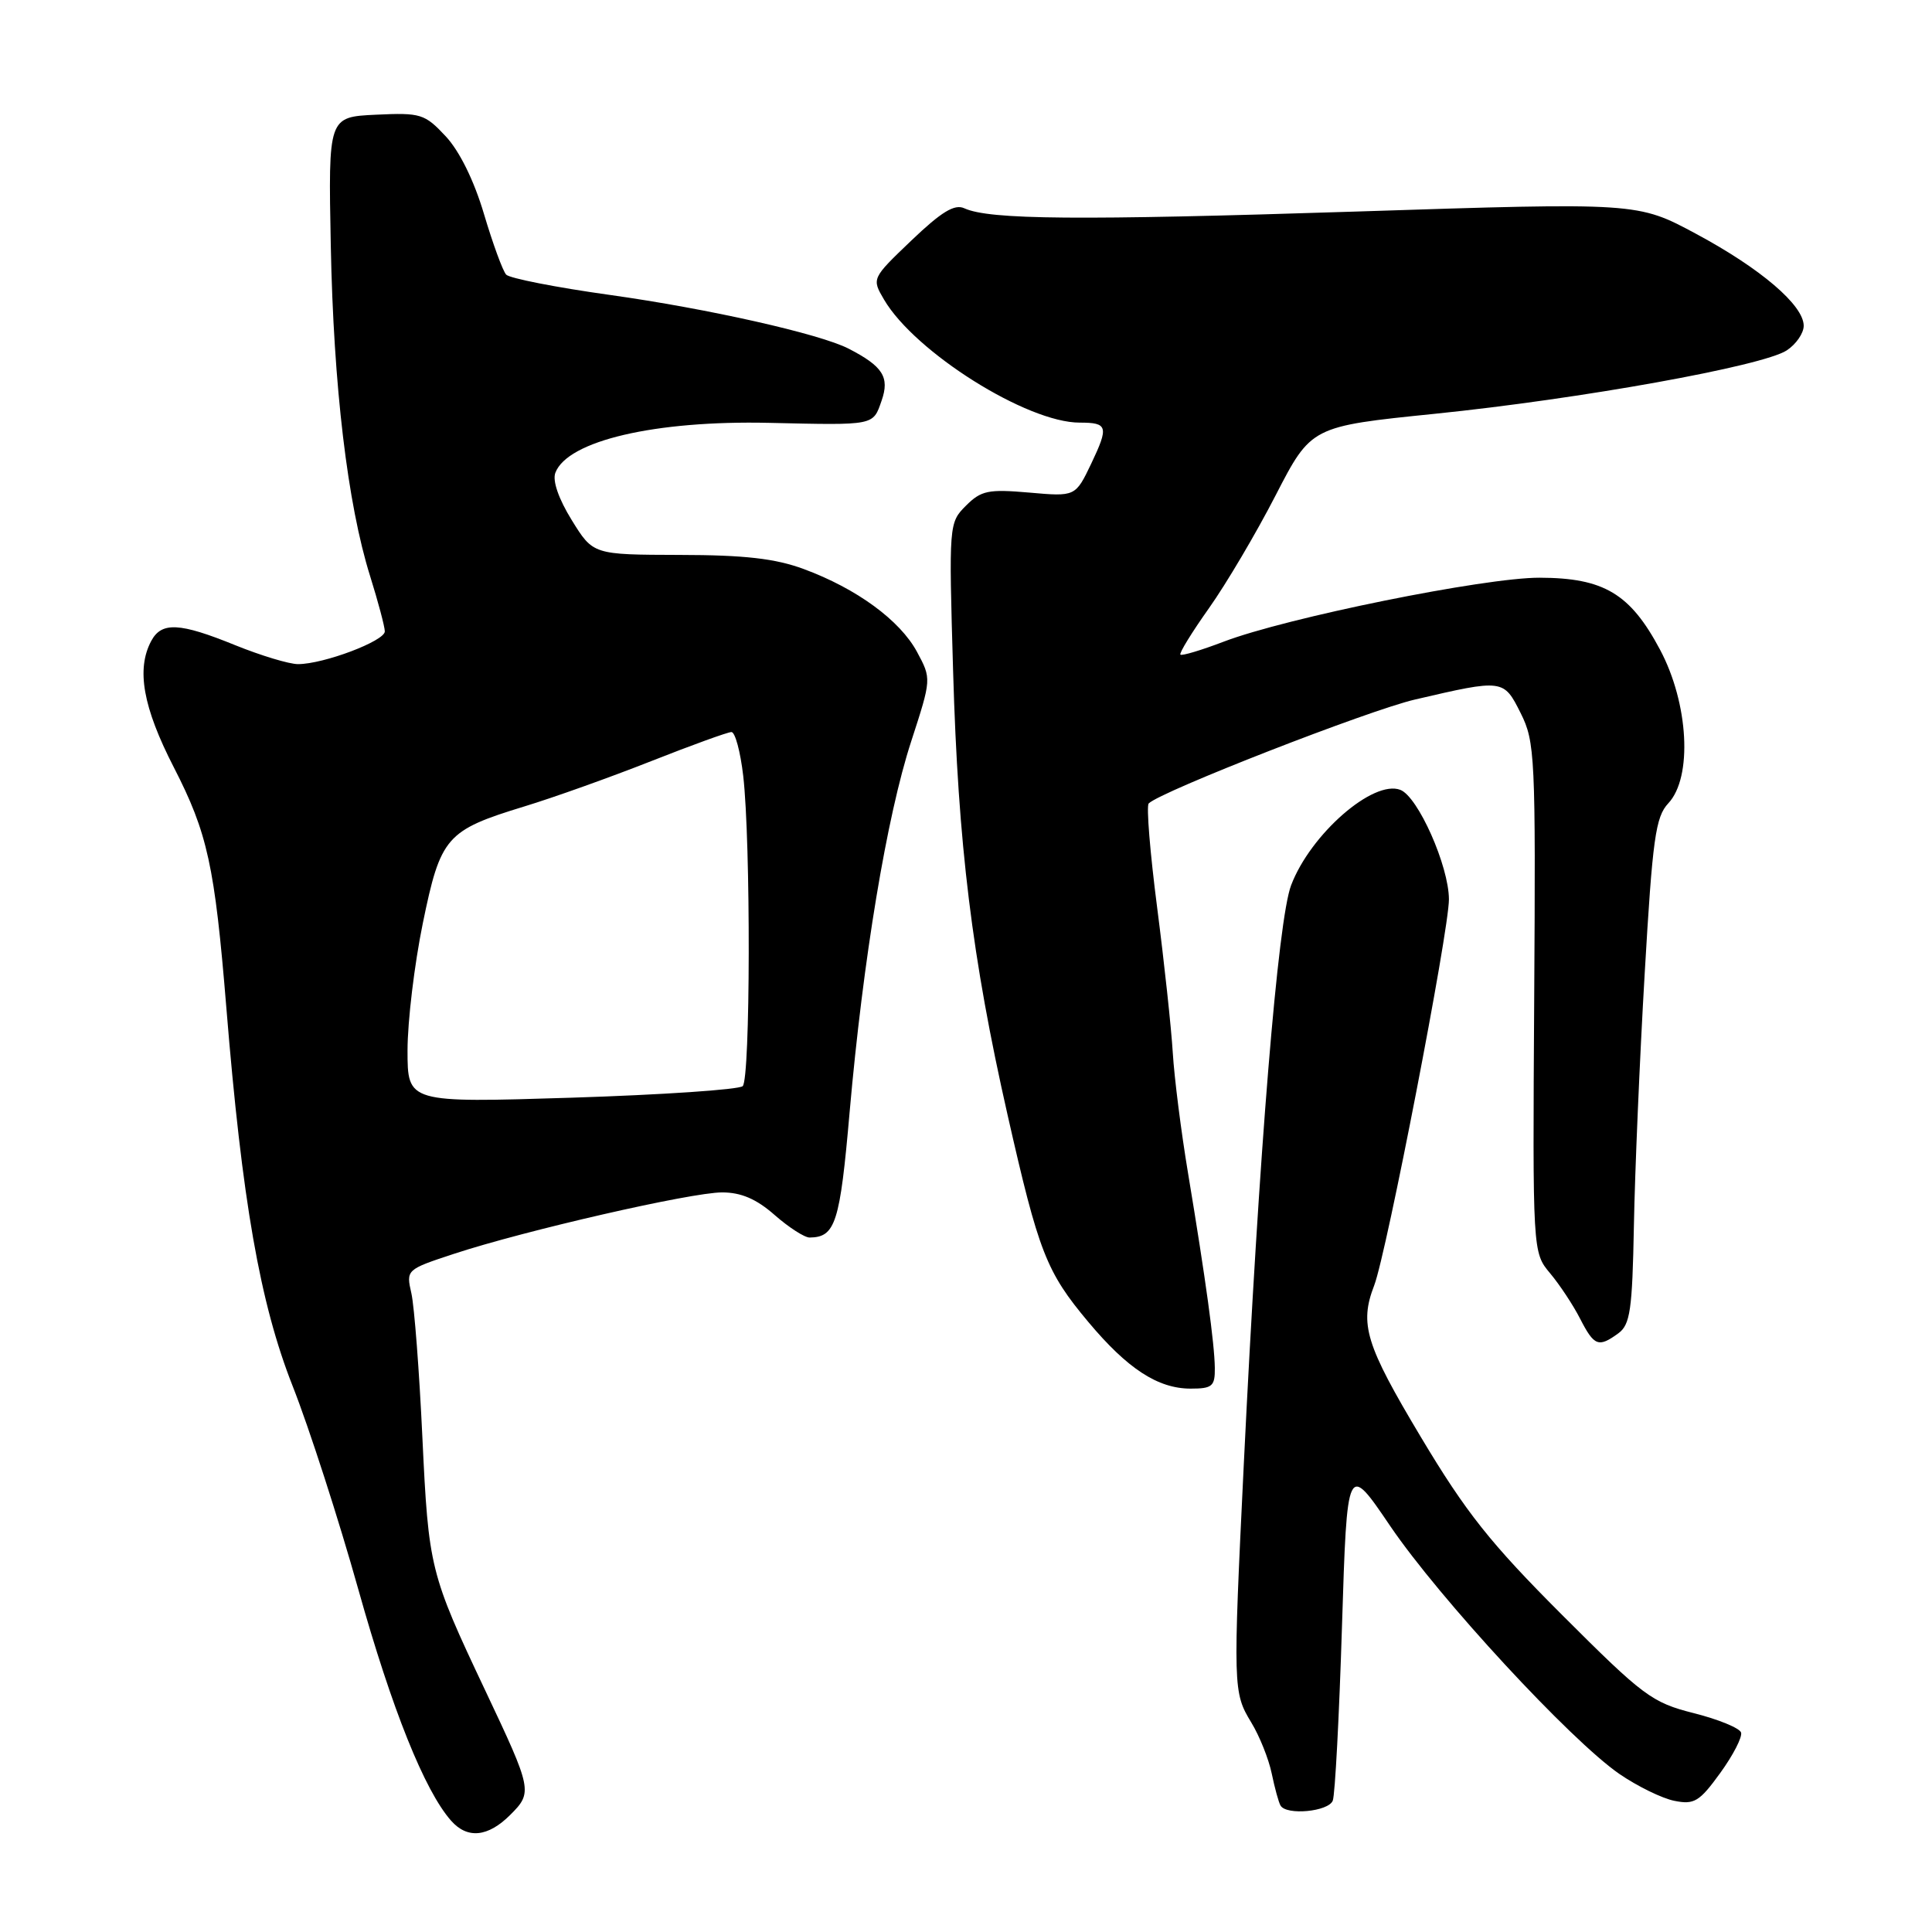 <?xml version="1.0" encoding="UTF-8" standalone="no"?>
<!DOCTYPE svg PUBLIC "-//W3C//DTD SVG 1.1//EN" "http://www.w3.org/Graphics/SVG/1.1/DTD/svg11.dtd" >
<svg xmlns="http://www.w3.org/2000/svg" xmlns:xlink="http://www.w3.org/1999/xlink" version="1.1" viewBox="0 0 256 256">
 <g >
 <path fill="currentColor"
d=" M 67.61 240.48 C 70.60 237.50 70.53 237.17 64.30 224.00 C 56.96 208.48 56.79 207.77 55.97 190.50 C 55.56 181.70 54.90 173.09 54.51 171.37 C 53.80 168.25 53.83 168.22 60.15 166.14 C 69.50 163.06 91.58 158.00 95.68 158.00 C 98.20 158.00 100.23 158.87 102.65 161.00 C 104.53 162.65 106.62 163.99 107.28 163.98 C 110.70 163.94 111.30 162.07 112.58 147.35 C 114.36 127.12 117.50 108.16 120.74 98.23 C 123.43 89.95 123.43 89.95 121.51 86.38 C 119.25 82.19 113.51 77.99 106.50 75.40 C 102.74 74.01 98.67 73.54 90.05 73.53 C 78.59 73.50 78.59 73.50 75.76 68.92 C 74.02 66.11 73.18 63.69 73.59 62.64 C 75.21 58.40 86.80 55.69 101.90 56.03 C 116.00 56.35 115.66 56.42 116.82 53.08 C 117.90 49.98 116.99 48.54 112.45 46.20 C 108.64 44.24 93.82 40.90 80.81 39.08 C 73.70 38.09 67.51 36.87 67.07 36.39 C 66.62 35.90 65.30 32.29 64.13 28.36 C 62.82 23.94 60.89 20.02 59.06 18.06 C 56.27 15.08 55.76 14.92 49.80 15.20 C 43.50 15.50 43.50 15.50 43.83 32.50 C 44.19 51.15 46.05 66.80 49.04 76.33 C 50.10 79.72 50.98 83.02 50.99 83.66 C 51.00 84.93 42.89 88.00 39.49 88.00 C 38.31 88.00 34.58 86.87 31.19 85.50 C 23.80 82.49 21.41 82.37 20.04 84.93 C 18.04 88.67 18.94 93.71 23.03 101.67 C 27.51 110.40 28.45 114.68 29.99 133.50 C 32.08 159.15 34.45 172.68 38.77 183.64 C 40.97 189.22 44.89 201.37 47.49 210.64 C 51.95 226.53 56.26 237.27 59.77 241.25 C 61.93 243.70 64.66 243.43 67.61 240.48 Z  M 176.60 238.59 C 176.90 237.82 177.45 227.42 177.82 215.48 C 178.50 193.78 178.50 193.78 184.22 202.22 C 190.73 211.80 208.12 230.61 214.58 235.06 C 216.96 236.69 220.24 238.30 221.87 238.62 C 224.49 239.15 225.19 238.73 227.94 234.93 C 229.65 232.57 230.89 230.16 230.70 229.57 C 230.51 228.98 227.69 227.82 224.43 227.00 C 218.89 225.60 217.75 224.75 207.00 214.00 C 197.47 204.47 194.26 200.43 188.25 190.38 C 180.94 178.16 180.11 175.45 182.09 170.32 C 183.73 166.04 192.00 123.34 191.99 119.17 C 191.98 114.76 187.90 105.56 185.55 104.66 C 181.96 103.28 173.65 110.53 171.08 117.30 C 169.33 121.89 166.83 152.53 164.81 194.00 C 163.37 223.66 163.39 224.26 165.79 228.22 C 166.89 230.02 168.11 233.07 168.51 235.00 C 168.91 236.93 169.43 238.84 169.68 239.25 C 170.46 240.58 176.04 240.05 176.60 238.59 Z  M 160.97 181.25 C 160.93 178.04 159.76 169.51 157.43 155.50 C 156.51 150.00 155.60 142.80 155.40 139.50 C 155.20 136.20 154.27 127.55 153.33 120.27 C 152.39 113.00 151.88 106.78 152.21 106.46 C 153.79 104.87 181.37 94.11 187.50 92.69 C 199.18 89.97 199.24 89.98 201.50 94.50 C 203.40 98.29 203.49 100.27 203.29 132.22 C 203.08 165.95 203.08 165.95 205.40 168.72 C 206.68 170.25 208.47 172.96 209.38 174.75 C 211.24 178.37 211.81 178.59 214.44 176.67 C 216.01 175.52 216.29 173.59 216.50 162.42 C 216.63 155.31 217.27 140.28 217.93 129.00 C 218.97 111.09 219.37 108.24 221.06 106.44 C 224.29 103.00 223.76 93.21 219.96 86.08 C 216.01 78.66 212.52 76.57 204.00 76.55 C 196.73 76.53 170.45 81.85 162.13 85.03 C 159.17 86.16 156.60 86.93 156.41 86.74 C 156.22 86.56 157.93 83.78 160.20 80.58 C 162.47 77.38 166.45 70.65 169.03 65.63 C 173.74 56.50 173.74 56.50 190.12 54.83 C 209.44 52.86 233.57 48.51 236.75 46.43 C 237.99 45.62 239.00 44.15 239.00 43.17 C 239.00 40.45 233.32 35.59 224.75 30.99 C 216.99 26.82 216.99 26.82 179.75 28.03 C 142.81 29.22 131.10 29.12 127.78 27.60 C 126.48 27.00 124.74 28.07 120.78 31.85 C 115.50 36.90 115.50 36.90 117.14 39.70 C 121.23 46.67 136.10 56.02 143.08 56.00 C 146.79 56.00 146.93 56.52 144.60 61.42 C 142.50 65.81 142.50 65.81 136.38 65.27 C 130.96 64.80 130.01 64.99 127.99 67.01 C 125.74 69.26 125.72 69.47 126.29 88.89 C 126.96 111.99 128.79 126.90 133.51 147.74 C 137.64 165.96 138.63 168.51 144.21 175.17 C 149.40 181.37 153.42 183.99 157.75 184.00 C 160.64 184.00 161.00 183.69 160.97 181.25 Z  M 54.00 139.18 C 54.00 135.35 54.91 127.78 56.02 122.36 C 58.38 110.86 59.10 110.03 69.50 106.85 C 73.35 105.68 80.90 102.98 86.27 100.86 C 91.64 98.74 96.44 97.00 96.92 97.00 C 97.41 97.00 98.11 99.61 98.48 102.80 C 99.49 111.56 99.44 142.97 98.41 143.92 C 97.91 144.38 87.71 145.07 75.75 145.45 C 54.00 146.13 54.00 146.13 54.00 139.18 Z "/>
</g>
</svg>